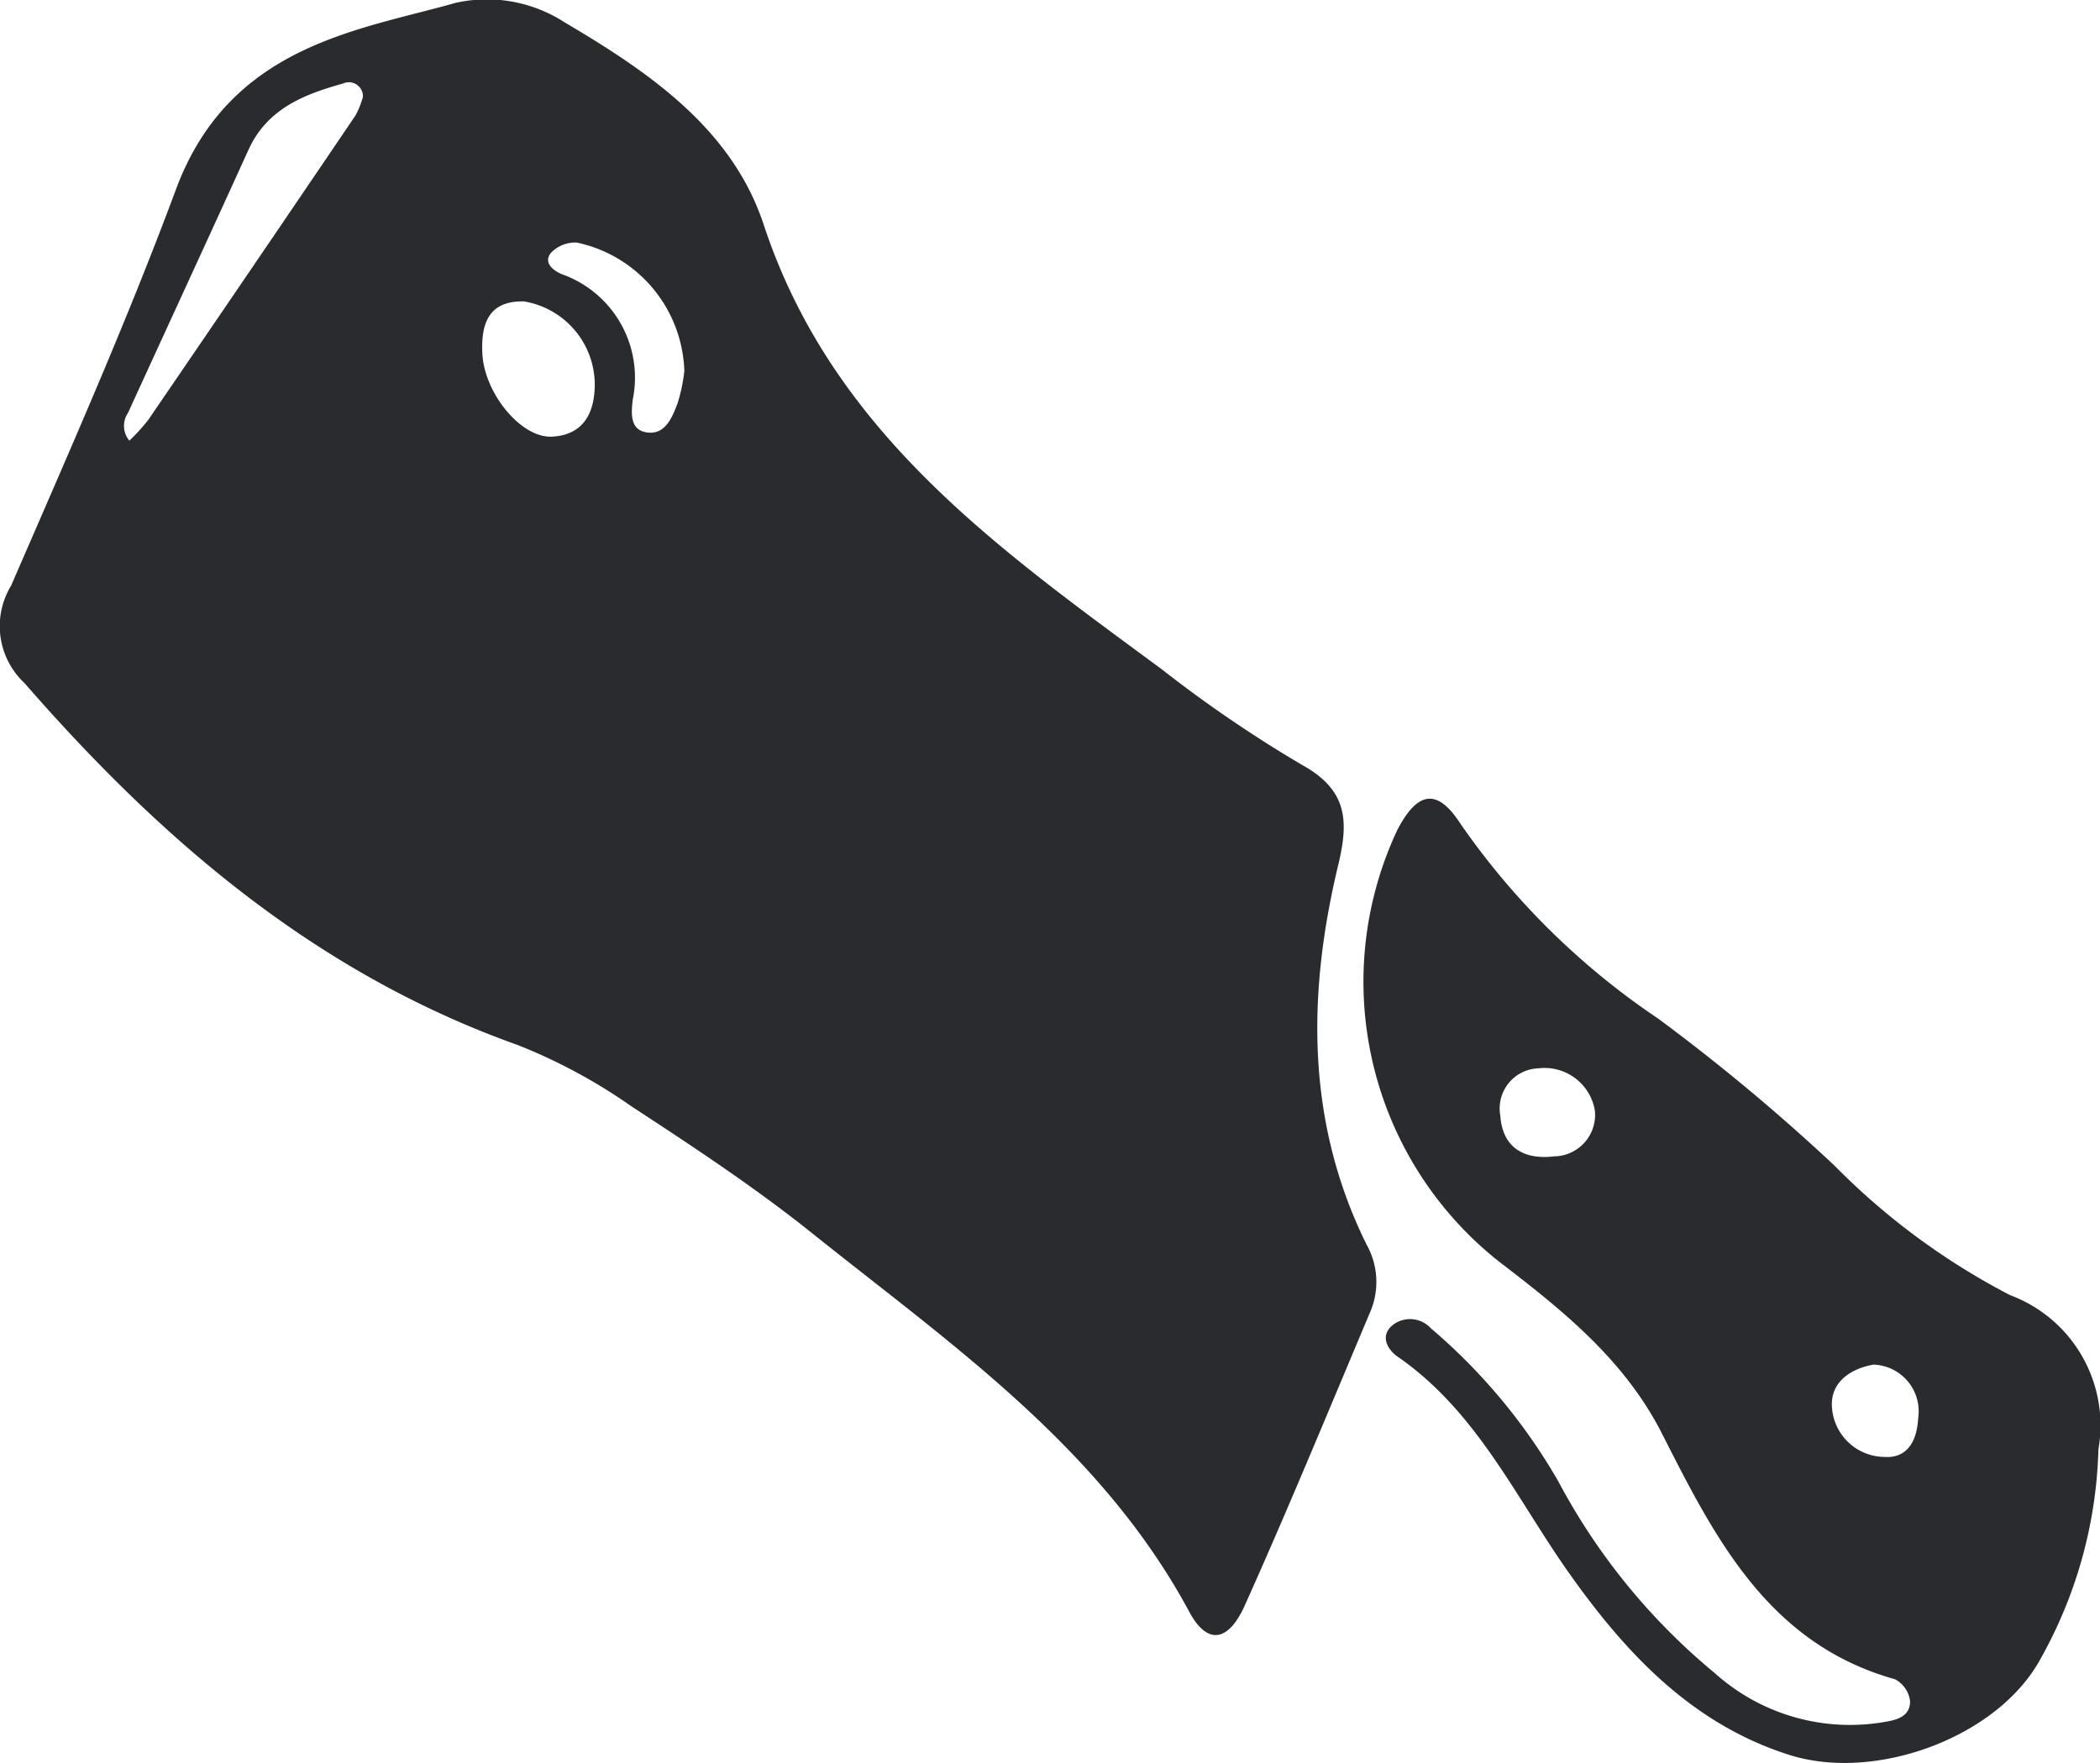 <svg xmlns="http://www.w3.org/2000/svg" viewBox="0 0 78.012 65.497" fill="#292b2f"><path d="M77.953,53.842a16.766,16.766,0,0,1-2.13,7.75c-1.562,2.936-6.127,4.622-9.336,3.611-3.62-1.14-6.083-3.776-8.173-6.723-1.995-2.812-3.432-6.034-6.401-8.082-.344-.237-.719-.796-.104-1.222a1.05,1.05,0,0,1,1.349.176,21.6,21.6,0,0,1,4.726,5.674,23.577,23.577,0,0,0,5.816,7.132,7.514,7.514,0,0,0,6.186,1.836c.469-.075,1.068-.161,1.071-.783a1.062,1.062,0,0,0-.562-.824c-4.708-1.317-6.686-5.249-8.65-9.117-1.408-2.772-3.716-4.604-6.072-6.41A13.255,13.255,0,0,1,51.9,30.853c.755-1.467,1.495-1.588,2.363-.236a27.758,27.758,0,0,0,7.332,7.224,73.699,73.699,0,0,1,6.545,5.455A25.867,25.867,0,0,0,74.672,48.117,5.16,5.16,0,0,1,77.953,53.842ZM59.248,41.265a1.895,1.895,0,0,0-2.091-1.575,1.492,1.492,0,0,0-1.424,1.75c.083,1.212.893,1.654,2.001,1.521A1.542,1.542,0,0,0,59.248,41.265Zm10.34,9.433c-.877.163-1.623.679-1.53,1.629a1.974,1.974,0,0,0,1.944,1.801c.918.06,1.216-.69,1.254-1.429A1.737,1.737,0,0,0,69.588,50.698Z"/><path d="M16.934.104A5.314,5.314,0,0,1,20.978.832c3.132,1.847,6.217,3.951,7.392,7.514,2.549,7.725,8.723,12.042,14.789,16.52a47.894,47.894,0,0,0,5.205,3.549c1.67.92,1.752,2.048,1.356,3.691-1.157,4.799-1.209,9.566,1.042,14.124a2.837,2.837,0,0,1,.146,2.496c-1.539,3.645-3.043,7.307-4.664,10.915-.623,1.386-1.405,1.466-2.061.246-3.284-6.107-8.841-9.933-14.047-14.097-2.119-1.695-4.401-3.197-6.675-4.685a20.467,20.467,0,0,0-4.22-2.277C11.769,36.168,6.025,31.247.906,25.374a2.897,2.897,0,0,1-.491-3.621C2.529,16.878,4.688,12.012,6.538,7.033,8.532,1.67,13.32,1.13,16.934.104ZM13.482,3.599a.521.521,0,0,0-.735-.497c-1.455.404-2.824.94-3.516,2.463-1.482,3.263-2.986,6.516-4.476,9.775a.855.855,0,0,0,.051,1.031,7.294,7.294,0,0,0,.7-.769Q9.37,9.952,13.209,4.285A3.252,3.252,0,0,0,13.482,3.599Zm8.613,10.727a3.141,3.141,0,0,0-2.633-3.128c-1.335-.031-1.597.865-1.543,1.941.074,1.471,1.437,3.142,2.587,3.083C21.727,16.158,22.079,15.277,22.095,14.325Zm3.327-.539a5.04,5.04,0,0,0-3.999-4.776,1.25,1.25,0,0,0-.957.384c-.286.359.067.645.396.788A4.079,4.079,0,0,1,23.508,14.838c-.066.518-.092,1.083.431,1.209.746.179,1.023-.511,1.233-1.067A6.341,6.341,0,0,0,25.422,13.786Z"/></svg>